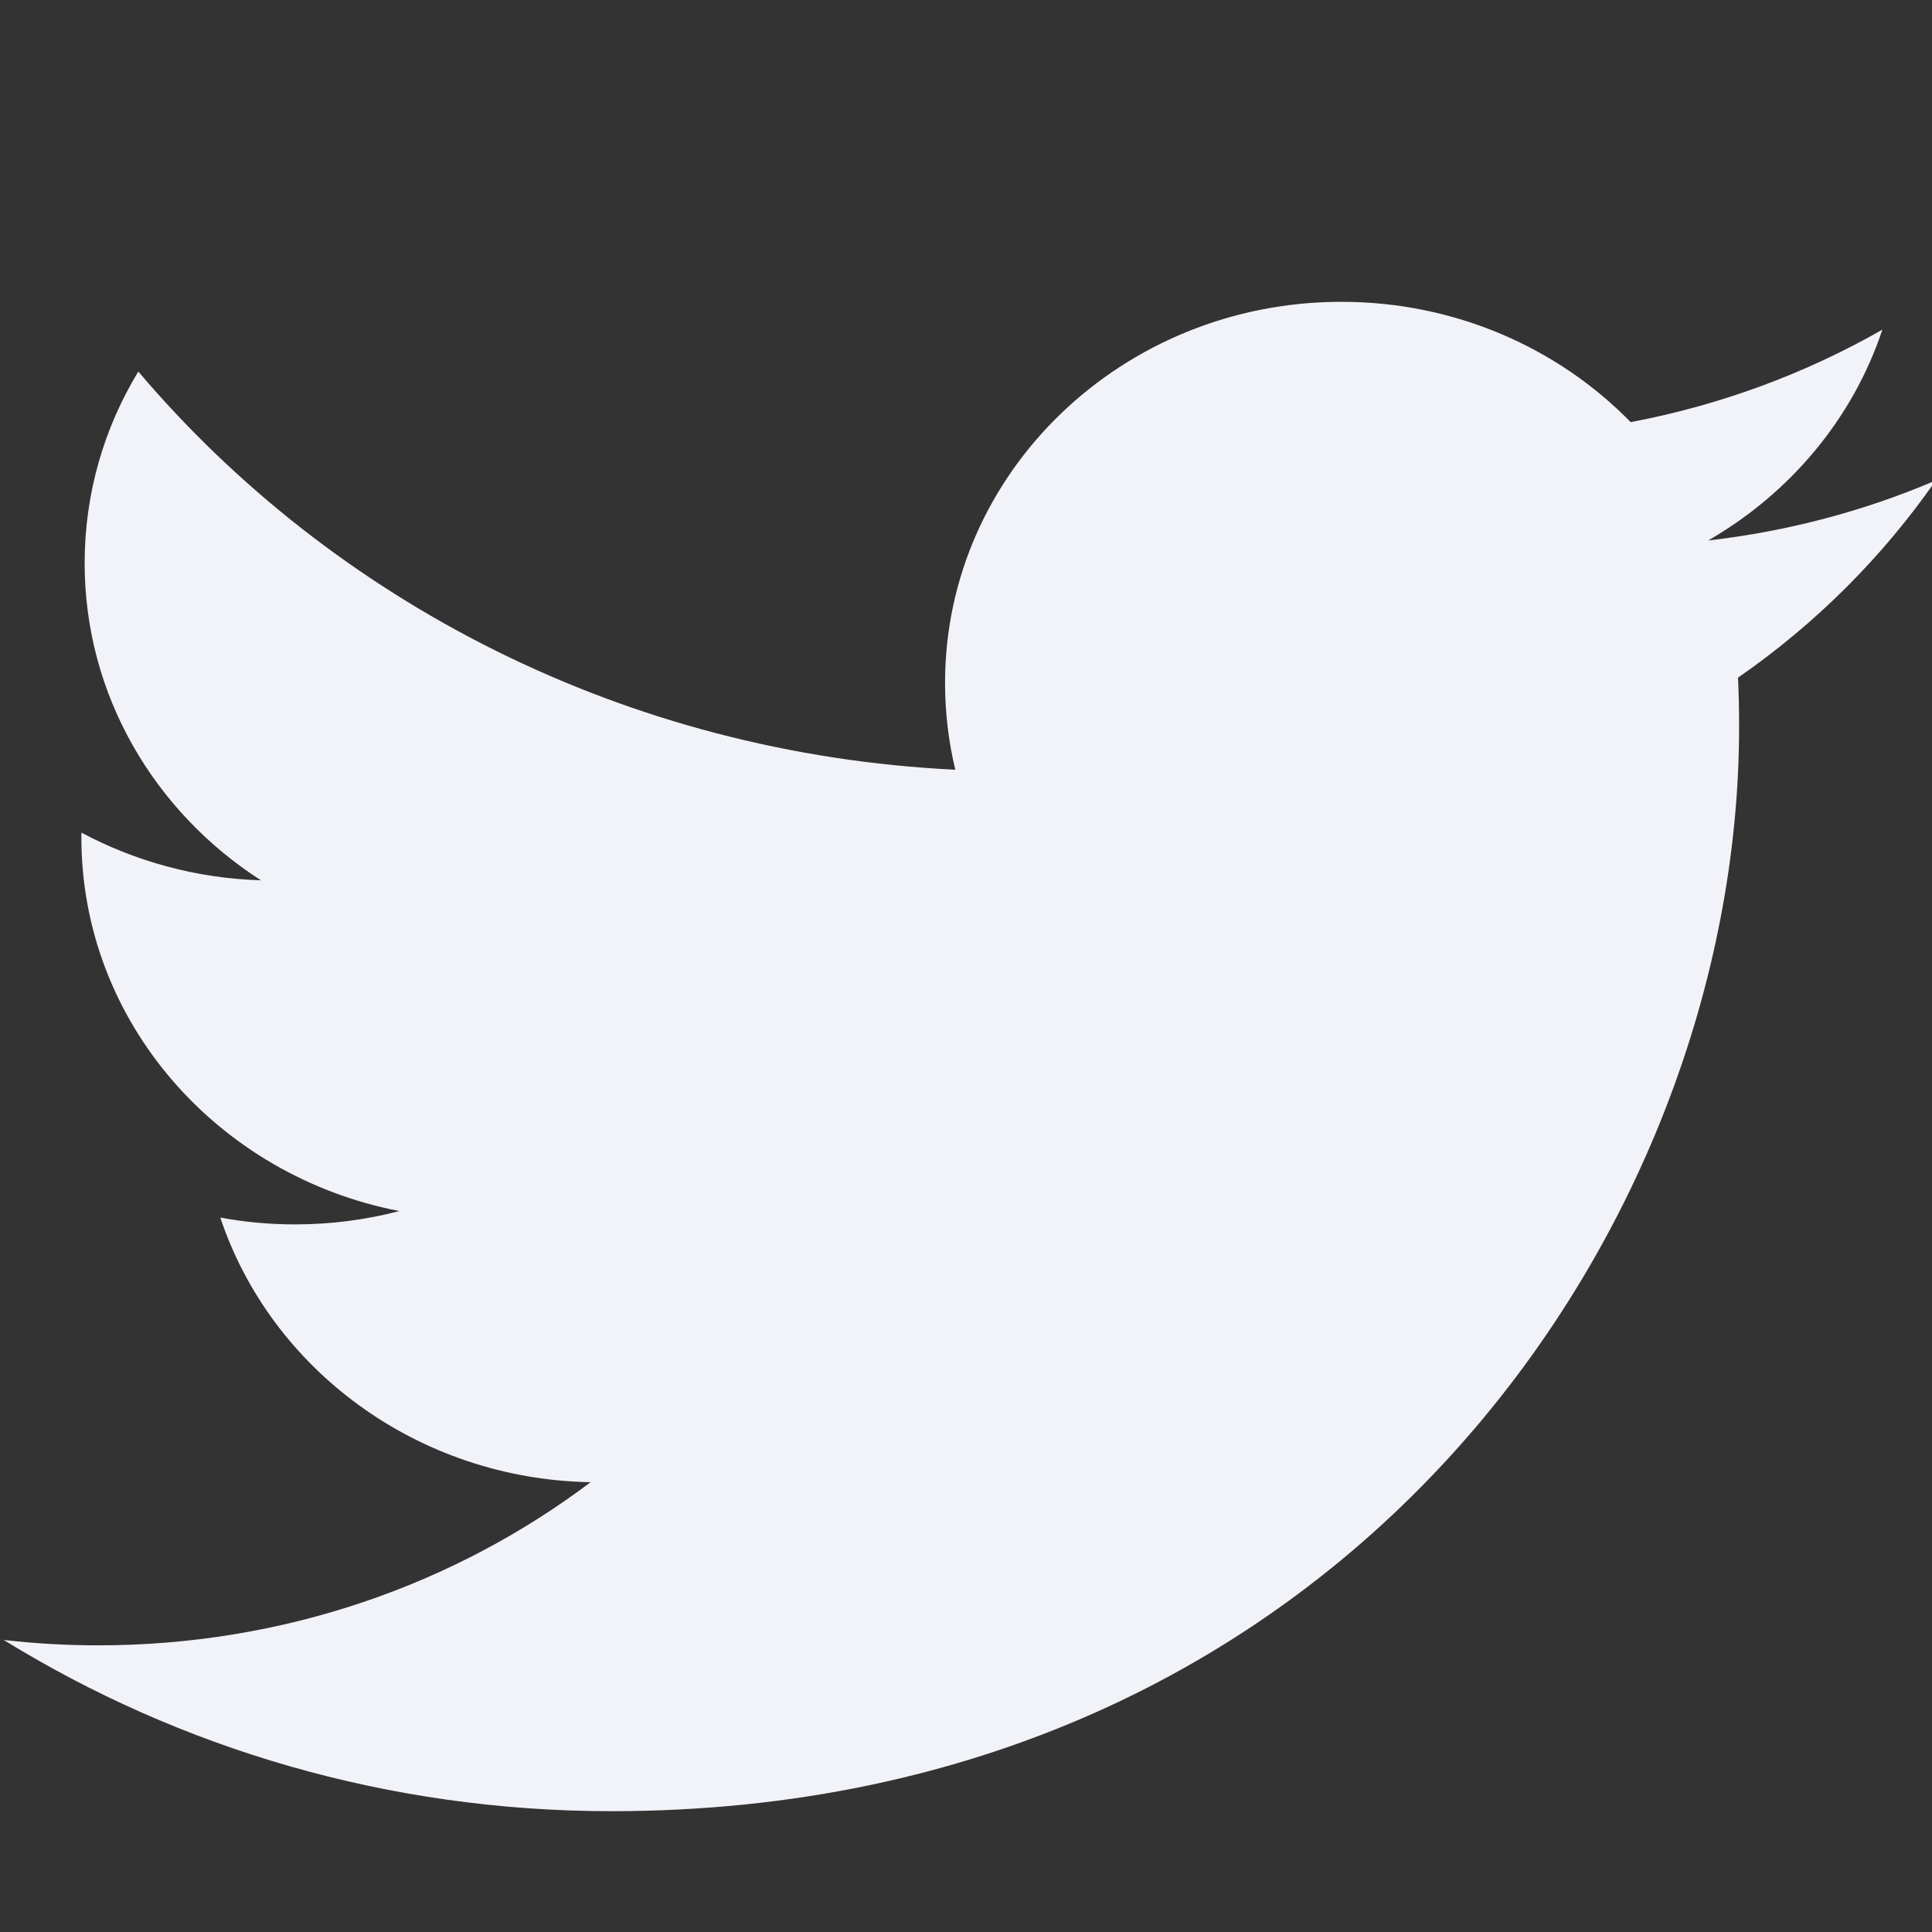 <svg width="32" height="32" viewBox="0 0 32 32" fill="none" xmlns="http://www.w3.org/2000/svg">
<rect x="0" y="0" width="32" height="32" fill="#333333" stroke="none"/>
<g clip-path="url(#clip0_418_271)">
<path d="M32.062 7.958C30.886 8.461 29.62 8.8 28.292 8.952C29.648 8.171 30.688 6.935 31.178 5.46C29.91 6.184 28.505 6.709 27.009 6.992C25.812 5.766 24.106 4.999 22.218 4.999C18.592 4.999 15.653 7.825 15.653 11.31C15.653 11.805 15.711 12.286 15.823 12.749C10.367 12.485 5.529 9.973 2.291 6.154C1.725 7.086 1.402 8.17 1.402 9.328C1.402 11.517 2.561 13.449 4.322 14.581C3.247 14.548 2.234 14.264 1.349 13.791C1.348 13.817 1.348 13.844 1.348 13.871C1.348 16.928 3.611 19.479 6.615 20.059C6.064 20.203 5.484 20.28 4.885 20.28C4.461 20.28 4.05 20.241 3.649 20.167C4.485 22.674 6.91 24.499 9.782 24.55C7.535 26.243 4.705 27.252 1.629 27.252C1.099 27.252 0.576 27.222 0.062 27.163C2.969 28.955 6.419 29.999 10.126 29.999C22.203 29.999 28.805 20.382 28.805 12.042C28.805 11.768 28.8 11.495 28.787 11.224C30.07 10.336 31.183 9.224 32.062 7.958Z" fill="#F2F3F8"/>
</g>
<defs>
<clipPath id="clip0_418_271">
<rect width="32" height="32" fill="white" transform="translate(0 -0.001)"/>
</clipPath>
</defs>
</svg>
